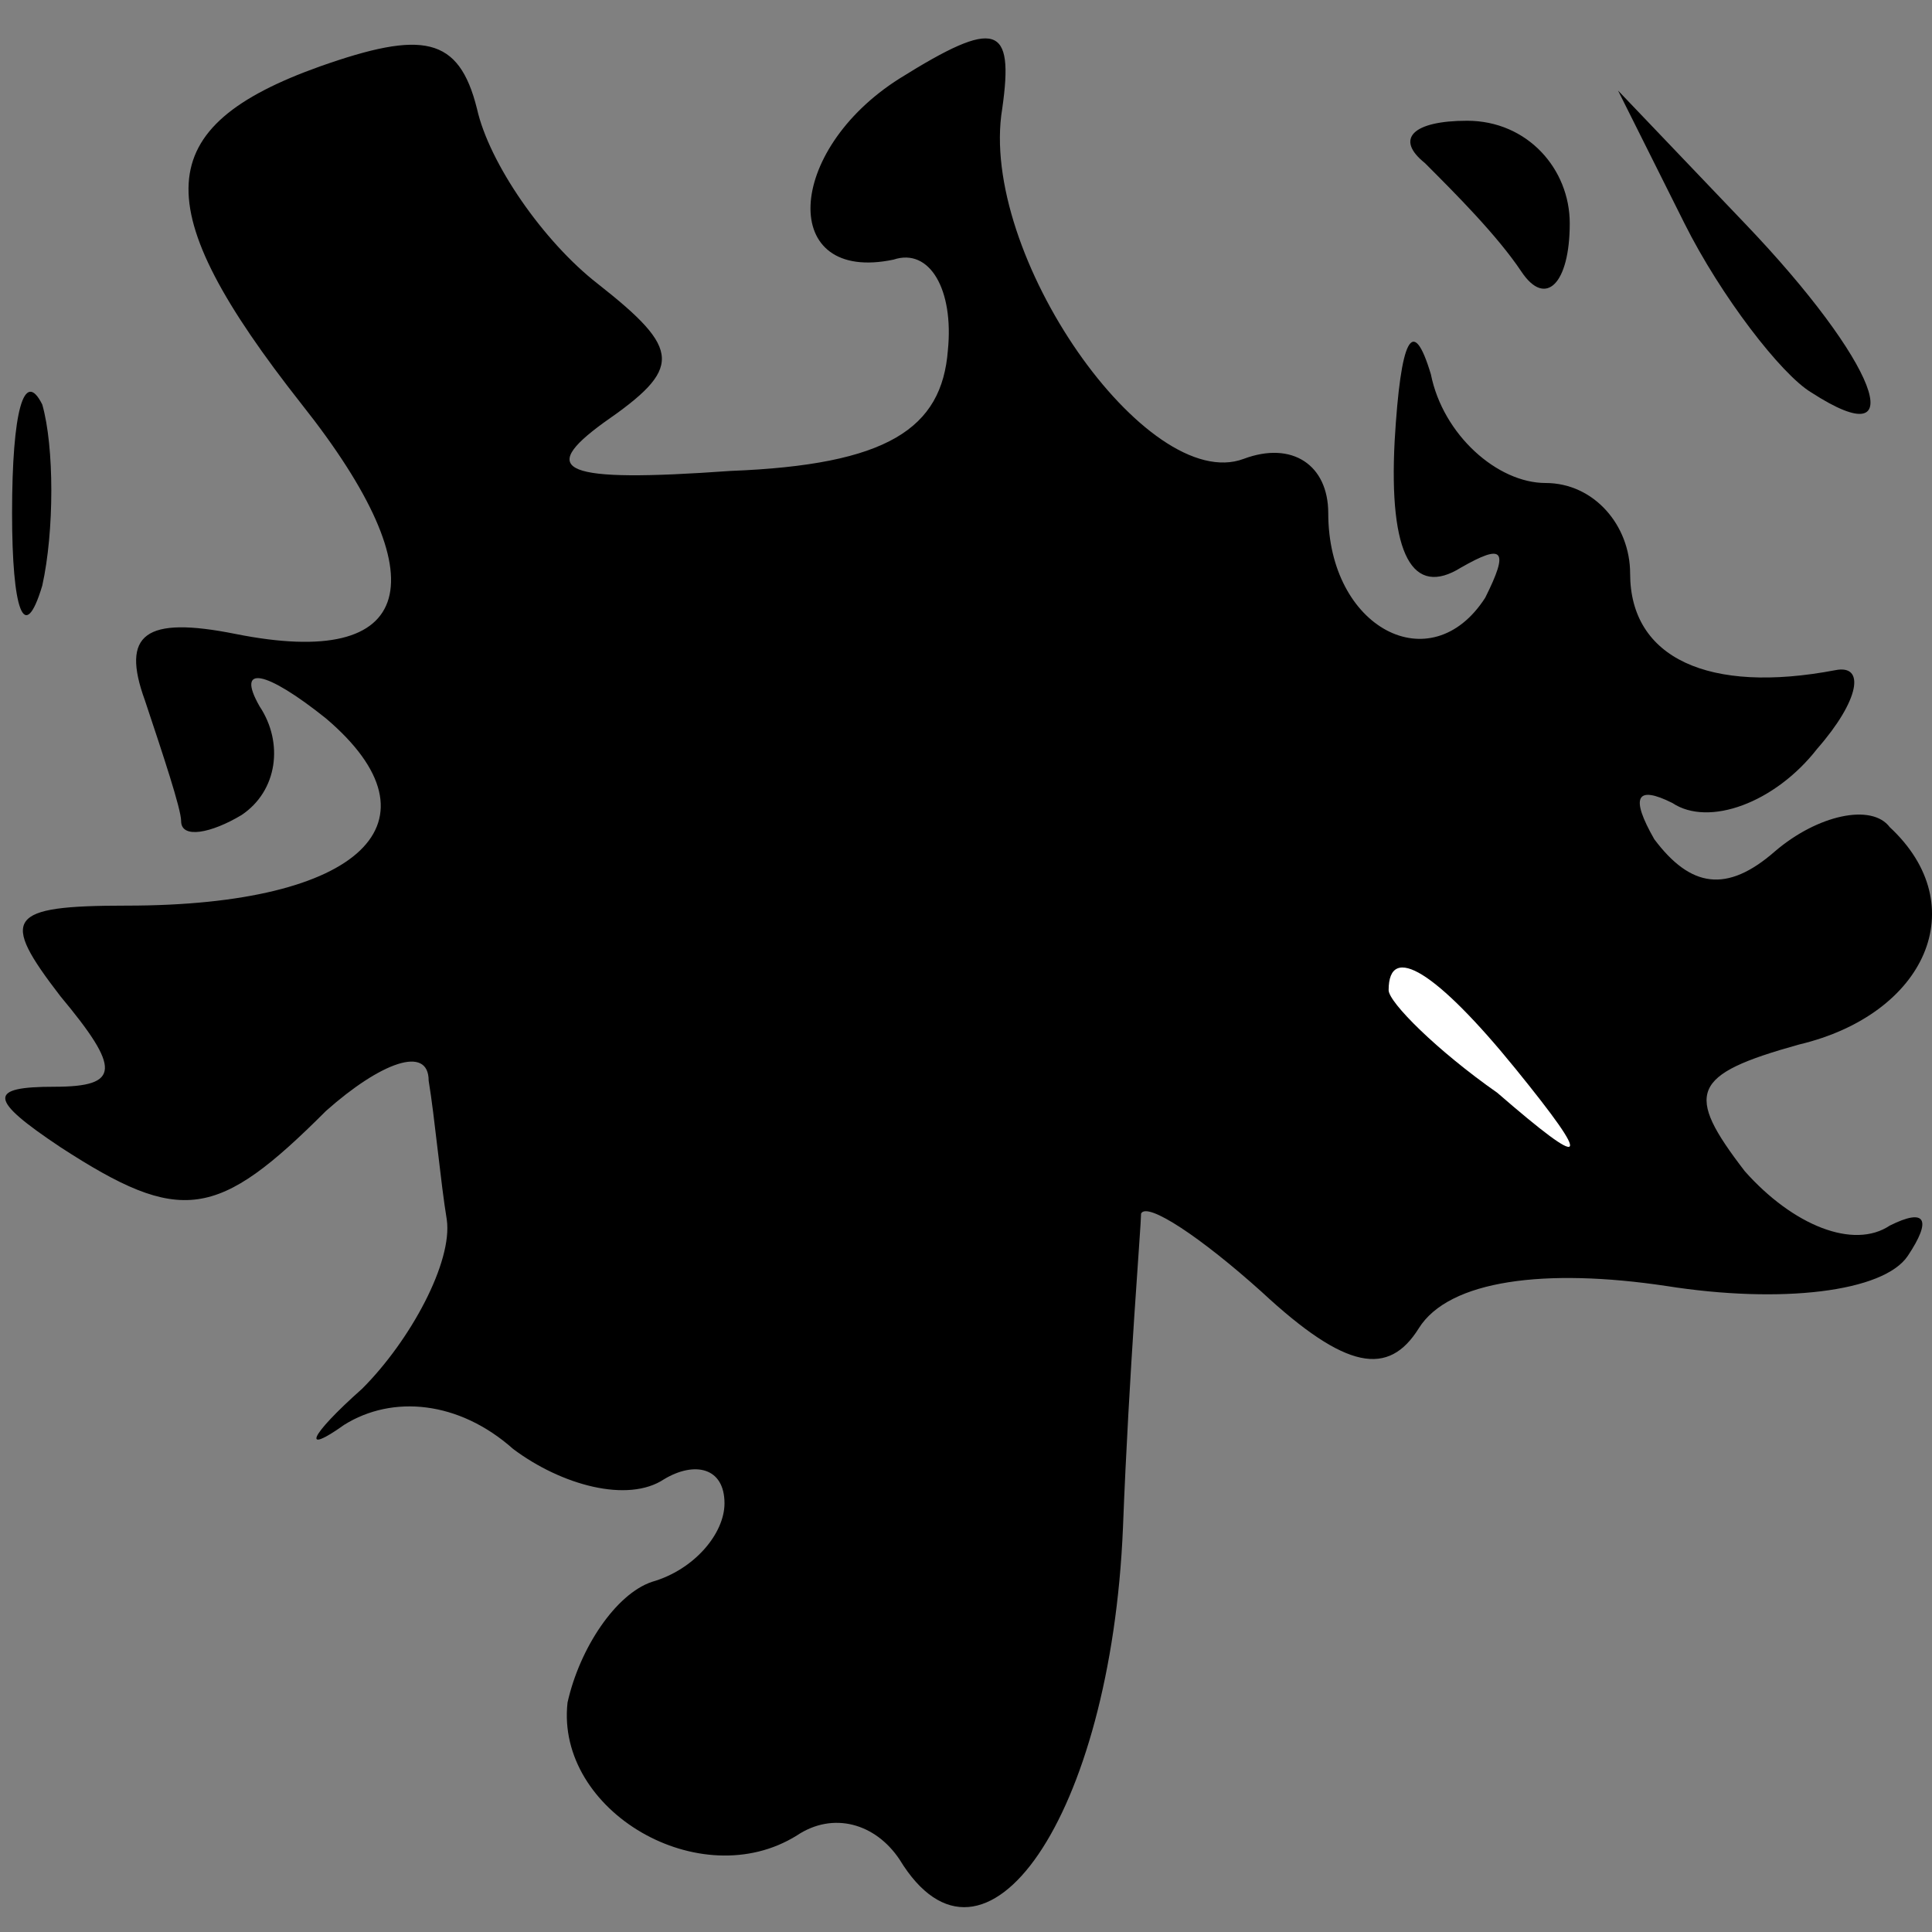 <?xml version="1.0" standalone="no"?>
<!DOCTYPE svg PUBLIC "-//W3C//DTD SVG 20010904//EN"
 "http://www.w3.org/TR/2001/REC-SVG-20010904/DTD/svg10.dtd">
<svg version="1.0" xmlns="http://www.w3.org/2000/svg"
 width="32pt" height="32pt" viewBox="0 0 32 32"
 preserveAspectRatio="xMidYMid meet">
<rect x="0" y="0" width="32" height="32" fill="#808080" stroke="none"/>
<g transform="translate(0,32) scale(0.1,-0.1)"
fill="#000000" stroke="none">
<path fill="#000000" stroke="none" d="M53 309 c-28 -10 -29 -23 -3 -56 23
-29 19 -44 -11 -38 -15 3 -19 0 -15 -11 3 -9 6 -18 6 -20 0 -3 5 -2 10 1 6 4
7 12 3 18 -4 7 1 6 11 -2 20 -17 6 -31 -33 -31 -20 0 -21 -2 -11 -15 10 -12
10 -15 -1 -15 -11 0 -11 -2 1 -10 20 -13 26 -12 44 6 9 8 17 11 17 5 1 -6 2
-17 3 -23 1 -7 -6 -20 -14 -28 -9 -8 -10 -11 -3 -6 8 5 19 4 28 -4 8 -6 19 -9
25 -5 5 3 10 2 10 -4 0 -5 -5 -11 -12 -13 -6 -2 -12 -11 -14 -20 -2 -18 22
-32 38 -22 6 4 13 2 17 -4 14 -23 35 7 37 55 1 26 3 50 3 52 1 2 10 -4 20 -13
14 -13 21 -14 26 -6 5 8 21 10 41 7 19 -3 36 -1 40 5 4 6 3 8 -3 5 -6 -4 -16
0 -24 9 -10 13 -9 16 9 21 21 5 29 23 15 36 -3 4 -12 2 -19 -4 -8 -7 -14 -6
-20 2 -4 7 -3 9 3 6 6 -4 17 0 24 9 7 8 8 14 3 13 -21 -4 -34 2 -34 16 0 8 -6
15 -14 15 -8 0 -17 8 -19 18 -3 10 -5 6 -6 -11 -1 -19 3 -26 11 -21 7 4 8 3 4
-5 -9 -14 -26 -5 -26 14 0 8 -6 12 -14 9 -16 -6 -44 34 -40 58 2 14 -1 15 -17
5 -19 -12 -20 -34 -1 -30 6 2 10 -5 9 -15 -1 -13 -10 -19 -36 -20 -28 -2 -32
0 -21 8 13 9 13 12 -1 23 -9 7 -18 20 -20 29 -3 12 -9 13 -26 7z"/>
<path fill="#ffffff" stroke="none" d="M251 143 c13 -16 12 -17 -3 -4 -10 7
-18 15 -18 17 0 8 8 3 21 -13z"/>
<path fill="#000000" stroke="none" d="M236 293 c5 -5 12 -12 16 -18 4 -6 8
-2 8 8 0 9 -7 17 -17 17 -9 0 -12 -3 -7 -7z"/>
<path fill="#000000" stroke="none" d="M279 283 c6 -12 16 -25 21 -28 17 -11
11 5 -11 28 l-21 22 11 -22z"/>
<path fill="#000000" stroke="none" d="M2 235 c0 -16 2 -22 5 -12 2 9 2 23 0
30 -3 6 -5 -1 -5 -18z"/>
</g>
</svg>
